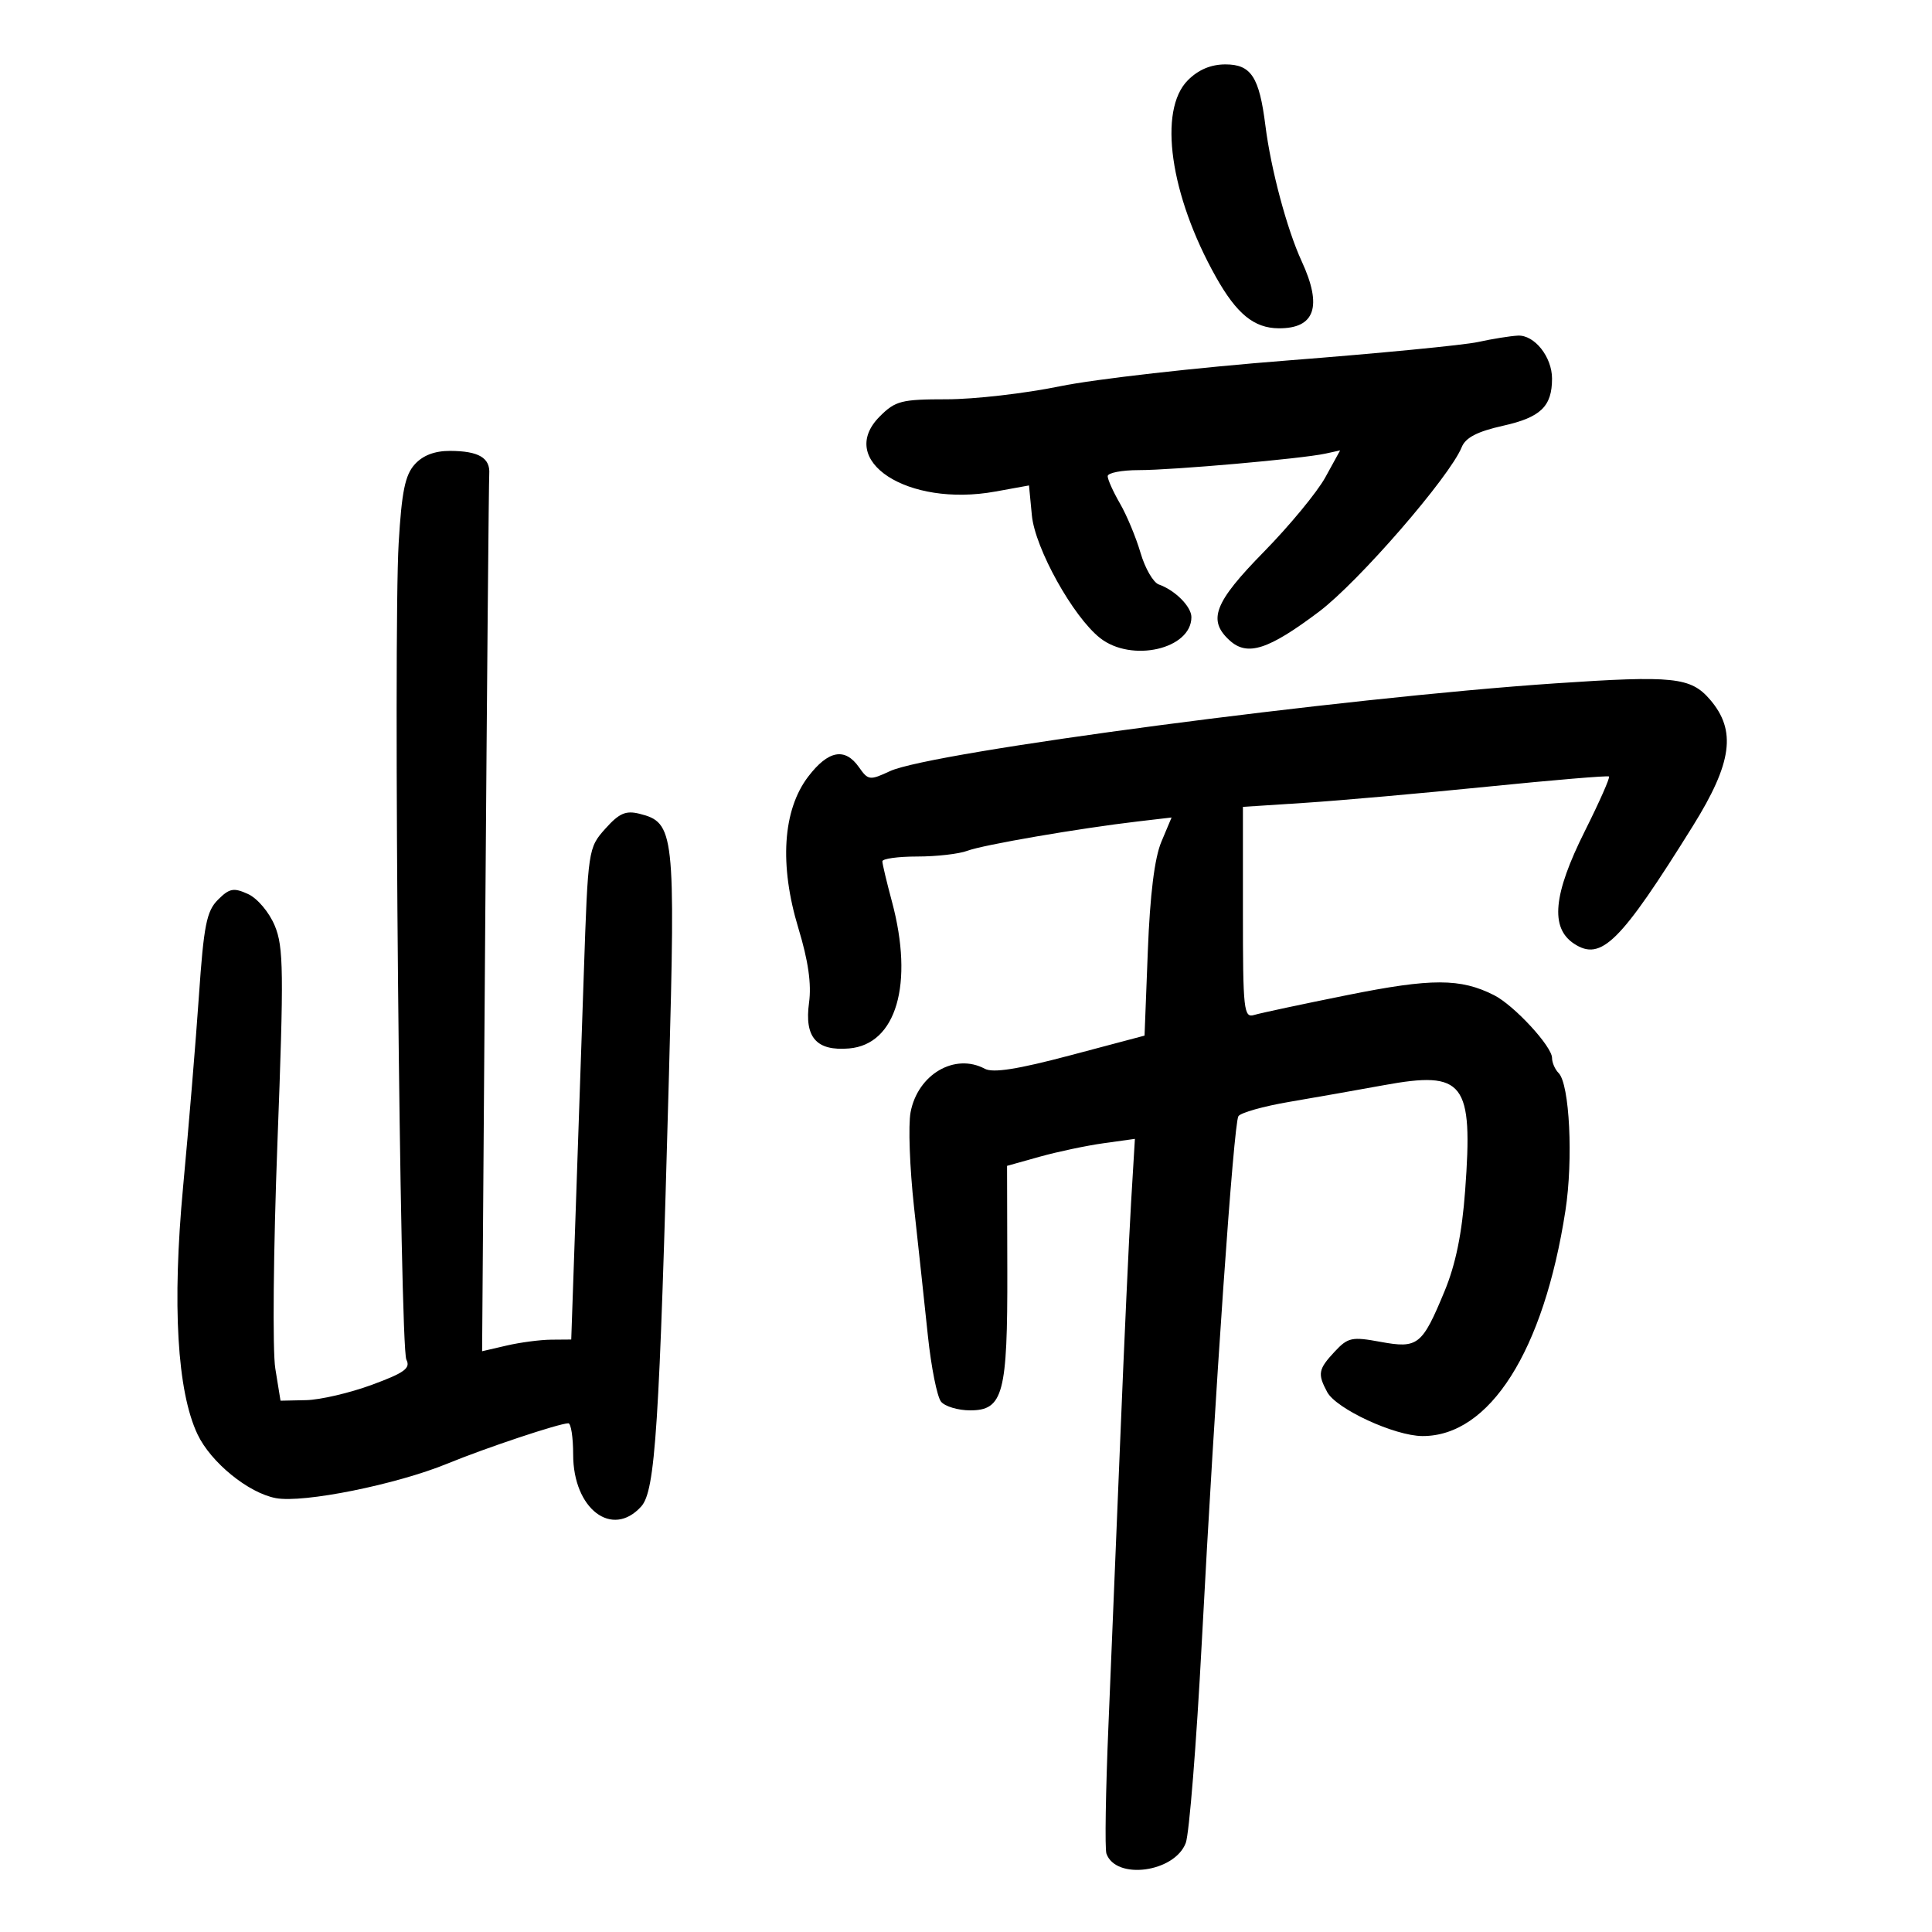 <svg xmlns="http://www.w3.org/2000/svg" width="300" height="300" viewBox="0 0 300 300" version="1.1">
	<path d="M 184.455 12.455 C 179.796 17.113, 181.674 30.307, 188.802 43 C 192.027 48.743, 194.723 50.950, 198.550 50.978 C 204.197 51.019, 205.370 47.599, 202.123 40.566 C 199.844 35.631, 197.342 26.272, 196.491 19.500 C 195.542 11.943, 194.272 10, 190.286 10 C 188.034 10, 186.091 10.818, 184.455 12.455 M 229.500 53.109 C 227.300 53.592, 214.017 54.879, 199.981 55.969 C 185.946 57.058, 170.034 58.861, 164.621 59.975 C 159.208 61.089, 151.291 62, 147.026 62 C 139.969 62, 139.034 62.238, 136.618 64.655 C 129.753 71.520, 140.933 78.797, 154.553 76.328 L 159.782 75.380 160.228 80.026 C 160.721 85.153, 166.630 95.777, 170.824 99.076 C 175.713 102.922, 185 100.793, 185 95.826 C 185 94.189, 182.455 91.639, 179.939 90.756 C 179.081 90.455, 177.805 88.249, 177.104 85.854 C 176.403 83.459, 174.968 80.012, 173.915 78.193 C 172.862 76.374, 172 74.461, 172 73.943 C 172 73.424, 174.172 73, 176.826 73 C 182.160 73, 202.180 71.231, 205.798 70.440 L 208.095 69.938 205.798 74.118 C 204.534 76.417, 200.238 81.625, 196.250 85.690 C 188.522 93.568, 187.471 96.306, 190.960 99.464 C 193.702 101.946, 196.971 100.888, 204.820 94.978 C 210.958 90.357, 225.119 74.028, 226.977 69.430 C 227.576 67.948, 229.402 67.004, 233.410 66.107 C 239.241 64.803, 241 63.107, 241 58.788 C 241 55.422, 238.263 51.980, 235.693 52.115 C 234.487 52.178, 231.700 52.625, 229.500 53.109 M 64.405 72.102 C 62.901 73.761, 62.374 76.343, 61.903 84.352 C 61.052 98.810, 62.095 209.174, 63.101 211.127 C 63.787 212.459, 62.810 213.170, 57.719 215.042 C 54.299 216.300, 49.713 217.368, 47.529 217.415 L 43.559 217.500 42.748 212.500 C 42.303 209.750, 42.451 193.990, 43.078 177.478 C 44.088 150.861, 44.041 147.033, 42.661 143.730 C 41.786 141.638, 39.967 139.486, 38.510 138.822 C 36.279 137.806, 35.625 137.931, 33.843 139.713 C 32.076 141.480, 31.641 143.677, 30.887 154.642 C 30.402 161.714, 29.297 175.053, 28.432 184.284 C 26.720 202.566, 27.506 216.050, 30.674 222.726 C 32.744 227.087, 38.566 231.828, 42.837 232.629 C 47.111 233.431, 61.546 230.524, 69.500 227.259 C 75.480 224.805, 86.825 221.022, 88.250 221.008 C 88.662 221.003, 89 223.189, 89 225.865 C 89 234.300, 95.047 238.921, 99.559 233.934 C 101.764 231.498, 102.385 221.859, 103.872 167.014 C 104.896 129.229, 104.727 127.723, 99.311 126.363 C 97.168 125.825, 96.147 126.271, 93.986 128.690 C 91.340 131.651, 91.306 131.881, 90.656 151.091 C 90.295 161.766, 89.707 178.938, 89.351 189.250 L 88.702 208 85.601 208.024 C 83.896 208.037, 80.781 208.447, 78.681 208.934 L 74.862 209.820 75.352 142.660 C 75.622 105.722, 75.900 74.640, 75.971 73.590 C 76.140 71.097, 74.335 70.034, 69.905 70.015 C 67.508 70.005, 65.675 70.701, 64.405 72.102 M 241.500 106.112 C 208.371 108.351, 144.590 116.767, 138.193 119.743 C 135.054 121.204, 134.810 121.173, 133.386 119.141 C 131.207 116.029, 128.614 116.507, 125.496 120.594 C 121.540 125.780, 120.989 134.312, 123.974 144.140 C 125.508 149.190, 126.025 152.802, 125.628 155.697 C 124.889 161.089, 126.762 163.231, 131.842 162.803 C 139.188 162.184, 141.932 152.786, 138.500 140 C 137.688 136.975, 137.018 134.162, 137.012 133.750 C 137.005 133.338, 139.446 133, 142.435 133 C 145.424 133, 148.923 132.600, 150.210 132.110 C 152.633 131.189, 167.583 128.617, 176.711 127.550 L 181.922 126.941 180.333 130.721 C 179.277 133.232, 178.573 138.913, 178.234 147.655 L 177.724 160.810 166.219 163.864 C 158.034 166.036, 154.197 166.641, 152.923 165.959 C 148.254 163.460, 142.497 166.836, 141.393 172.718 C 141.018 174.715, 141.259 181.333, 141.928 187.425 C 142.597 193.516, 143.565 202.508, 144.080 207.407 C 144.595 212.306, 145.518 216.919, 146.131 217.657 C 146.743 218.396, 148.776 219, 150.647 219 C 155.775 219, 156.462 216.411, 156.414 197.267 L 156.374 181.033 161.437 179.616 C 164.222 178.837, 168.689 177.894, 171.363 177.521 L 176.227 176.843 175.637 186.672 C 175.313 192.077, 174.564 208.425, 173.972 223 C 173.380 237.575, 172.545 257.825, 172.116 268 C 171.687 278.175, 171.547 287.097, 171.805 287.827 C 173.267 291.971, 182.385 290.748, 184.124 286.174 C 184.663 284.755, 185.783 270.748, 186.611 255.047 C 188.672 216.003, 191.558 174.523, 192.298 173.326 C 192.634 172.783, 196.192 171.780, 200.205 171.097 C 204.217 170.415, 210.825 169.249, 214.889 168.506 C 227.380 166.223, 228.755 168.009, 227.506 184.884 C 227.012 191.558, 226.034 196.336, 224.309 200.500 C 220.822 208.922, 220.175 209.432, 214.340 208.358 C 209.917 207.543, 209.306 207.674, 207.250 209.879 C 204.698 212.616, 204.566 213.321, 206.080 216.149 C 207.489 218.781, 216.568 222.978, 220.882 222.990 C 231.317 223.020, 239.704 209.799, 243.077 188 C 244.307 180.051, 243.728 168.328, 242.021 166.621 C 241.459 166.059, 241 165.003, 241 164.273 C 241 162.484, 235.104 156.102, 232 154.532 C 226.784 151.893, 222.312 151.887, 209.302 154.499 C 202.261 155.913, 195.713 157.309, 194.750 157.602 C 193.133 158.094, 193 156.889, 193 141.713 L 193 125.291 202.750 124.655 C 208.113 124.305, 220.825 123.178, 231 122.150 C 241.175 121.123, 249.656 120.412, 249.847 120.571 C 250.038 120.730, 248.350 124.544, 246.097 129.046 C 241.172 138.886, 240.678 144.087, 244.433 146.548 C 248.631 149.299, 251.590 146.364, 262.867 128.261 C 268.980 118.449, 269.660 113.433, 265.530 108.631 C 262.535 105.149, 259.875 104.870, 241.500 106.112" stroke="none" fill="black" fill-rule="evenodd"/>
</svg>
